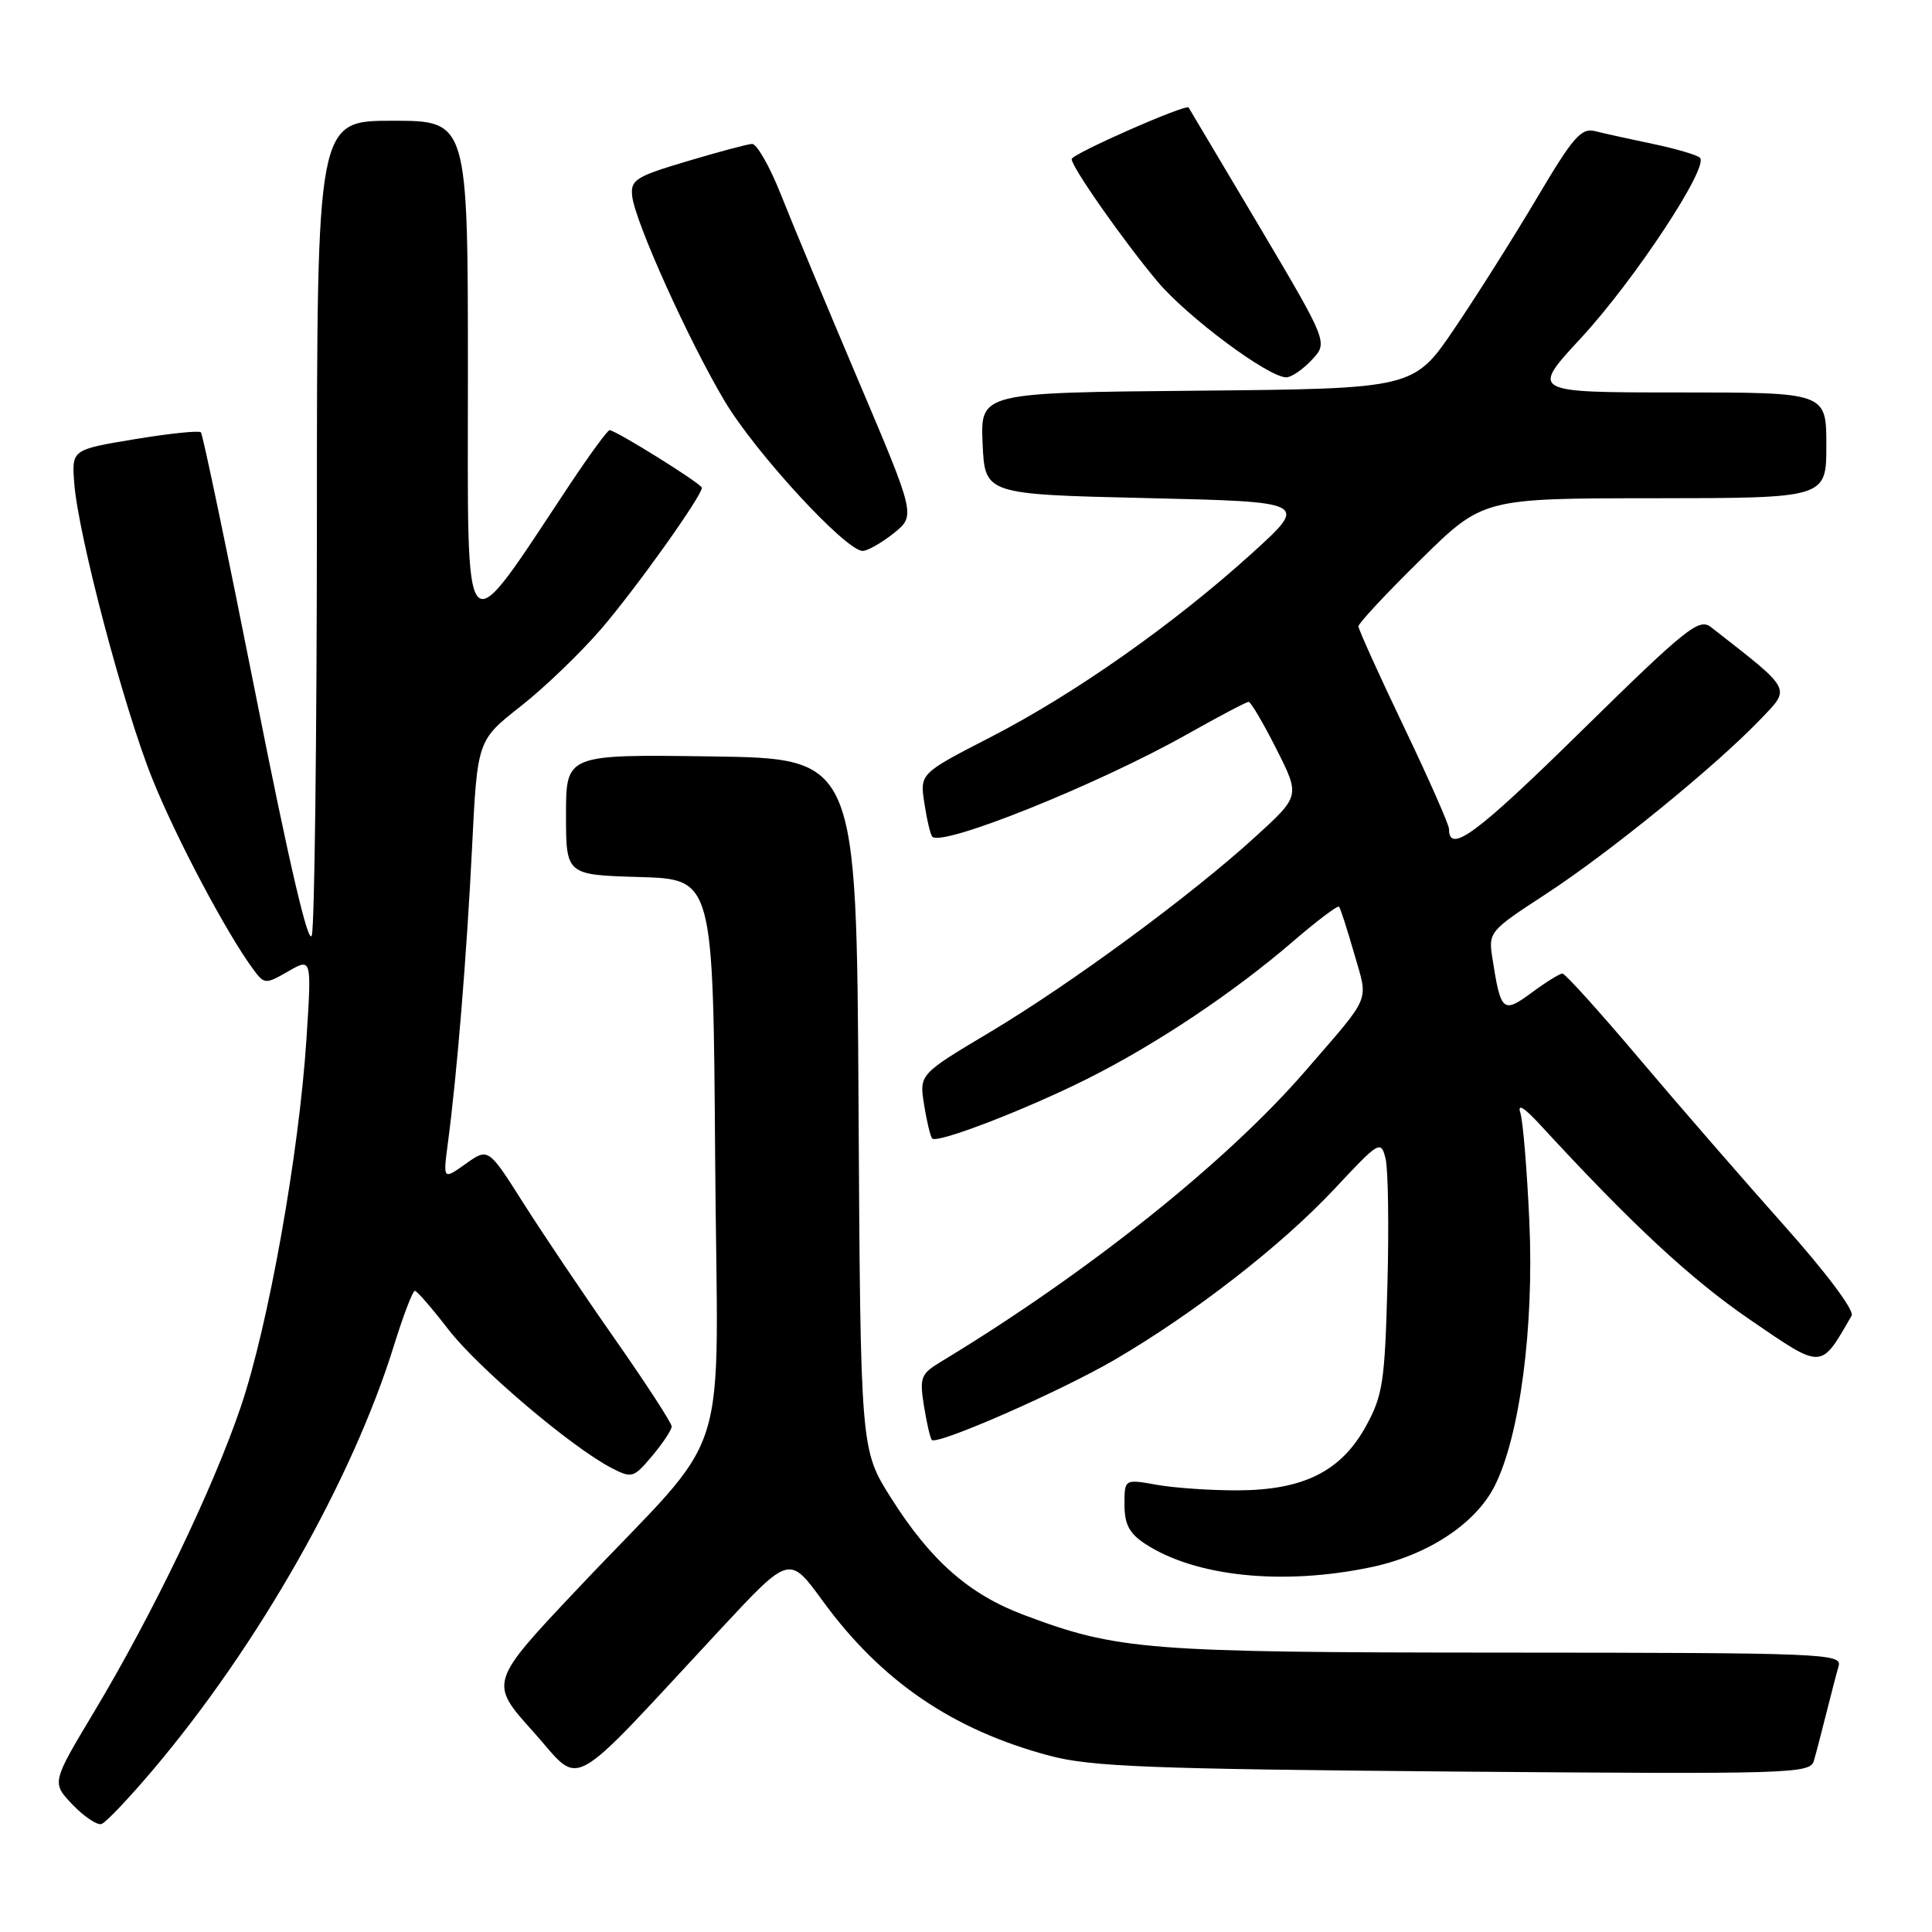 <?xml version="1.0" encoding="UTF-8" standalone="no"?>
<!DOCTYPE svg PUBLIC "-//W3C//DTD SVG 1.1//EN" "http://www.w3.org/Graphics/SVG/1.1/DTD/svg11.dtd" >
<svg xmlns="http://www.w3.org/2000/svg" xmlns:xlink="http://www.w3.org/1999/xlink" version="1.1" viewBox="0 0 256 256">
 <g >
 <path fill="currentColor"
d=" M 20.35 234.42 C 34.25 217.97 46.67 196.09 52.19 178.32 C 53.44 174.30 54.69 171.02 54.98 171.04 C 55.27 171.07 57.26 173.37 59.42 176.17 C 63.35 181.26 75.73 191.77 81.02 194.51 C 83.73 195.91 83.96 195.84 86.42 192.91 C 87.84 191.22 89.00 189.47 89.00 189.01 C 89.00 188.56 85.62 183.35 81.49 177.45 C 77.35 171.54 71.89 163.42 69.34 159.40 C 64.70 152.08 64.70 152.08 61.70 154.22 C 58.70 156.35 58.70 156.35 59.35 151.43 C 60.56 142.31 61.84 126.60 62.55 112.30 C 63.25 98.10 63.25 98.10 69.00 93.58 C 72.16 91.10 76.97 86.47 79.70 83.29 C 84.32 77.91 93.00 65.72 93.00 64.63 C 93.00 64.12 81.58 57.00 80.77 57.00 C 80.51 57.00 78.17 60.19 75.58 64.08 C 61.02 85.98 62.00 87.02 62.00 49.61 C 62.00 16.00 62.00 16.00 52.00 16.00 C 42.00 16.00 42.00 16.00 41.99 68.75 C 41.98 97.76 41.68 122.59 41.32 123.92 C 40.90 125.52 38.34 114.56 33.88 92.05 C 30.14 73.19 26.87 57.54 26.62 57.28 C 26.36 57.03 22.40 57.44 17.83 58.20 C 9.50 59.58 9.50 59.58 9.84 64.04 C 10.37 70.94 16.39 93.76 20.18 103.18 C 23.32 111.02 30.08 123.77 33.60 128.50 C 35.04 130.43 35.17 130.44 38.19 128.71 C 41.30 126.92 41.30 126.92 40.61 137.63 C 39.63 152.81 35.57 175.58 31.93 186.34 C 28.26 197.19 20.25 213.85 12.45 226.86 C 6.84 236.22 6.84 236.22 9.62 239.13 C 11.15 240.72 12.88 241.88 13.45 241.69 C 14.03 241.50 17.13 238.23 20.35 234.42 Z  M 95.56 215.78 C 104.60 206.07 104.60 206.07 108.99 212.10 C 116.75 222.76 126.26 229.24 139.10 232.65 C 144.57 234.10 152.32 234.40 192.66 234.74 C 237.52 235.10 239.85 235.03 240.35 233.31 C 240.64 232.32 241.38 229.47 242.00 227.00 C 242.62 224.53 243.35 221.71 243.63 220.75 C 244.11 219.10 241.52 219.00 199.32 218.98 C 151.80 218.96 148.11 218.67 135.62 213.97 C 128.37 211.24 123.29 206.76 118.05 198.46 C 114.02 192.08 114.02 192.08 113.76 146.29 C 113.50 100.50 113.50 100.50 94.25 100.23 C 75.00 99.96 75.00 99.96 75.00 107.94 C 75.00 115.93 75.00 115.93 84.75 116.21 C 94.50 116.50 94.50 116.50 94.76 153.33 C 95.06 195.79 97.41 188.41 76.65 210.40 C 64.80 222.95 64.80 222.95 70.65 229.45 C 77.27 236.81 74.68 238.23 95.56 215.78 Z  M 181.68 207.66 C 189.12 206.10 195.48 201.94 198.02 196.96 C 201.37 190.40 203.28 175.91 202.65 161.94 C 202.34 155.03 201.80 148.51 201.45 147.44 C 201.04 146.18 201.95 146.73 204.04 149.00 C 216.23 162.24 224.02 169.48 231.86 174.85 C 241.61 181.52 241.19 181.54 245.35 174.33 C 245.74 173.65 241.98 168.63 236.36 162.33 C 231.05 156.37 222.42 146.44 217.19 140.25 C 211.96 134.06 207.39 129.00 207.03 129.00 C 206.68 129.00 204.85 130.13 202.97 131.52 C 199.14 134.34 198.86 134.10 197.75 126.97 C 197.21 123.50 197.33 123.36 204.83 118.47 C 213.17 113.04 227.33 101.52 233.25 95.33 C 237.32 91.08 237.60 91.60 226.73 83.11 C 225.13 81.85 223.49 83.17 209.48 96.92 C 195.61 110.55 192.00 113.21 192.00 109.84 C 192.00 109.27 189.30 103.15 186.00 96.26 C 182.70 89.36 180.00 83.39 180.00 82.99 C 180.00 82.59 183.71 78.61 188.25 74.15 C 196.50 66.03 196.50 66.03 219.25 66.02 C 242.00 66.00 242.00 66.00 242.00 59.00 C 242.00 52.00 242.00 52.00 222.41 52.00 C 202.81 52.00 202.81 52.00 209.48 44.80 C 216.53 37.19 226.51 22.07 225.25 20.90 C 224.84 20.52 222.03 19.70 219.02 19.07 C 216.00 18.44 212.56 17.68 211.37 17.38 C 209.52 16.91 208.44 18.15 203.69 26.17 C 200.65 31.30 195.73 39.10 192.75 43.50 C 187.33 51.50 187.33 51.50 158.62 51.77 C 129.91 52.03 129.91 52.03 130.20 58.77 C 130.50 65.50 130.50 65.50 151.96 66.00 C 173.41 66.50 173.41 66.50 165.85 73.35 C 155.48 82.74 142.31 92.00 131.19 97.71 C 121.88 102.50 121.88 102.50 122.49 106.46 C 122.82 108.64 123.29 110.63 123.54 110.87 C 124.89 112.22 145.41 103.98 157.22 97.34 C 161.46 94.95 165.16 93.00 165.45 93.00 C 165.74 93.00 167.39 95.81 169.12 99.23 C 172.27 105.47 172.27 105.47 166.38 110.84 C 157.92 118.58 141.98 130.31 131.15 136.78 C 121.80 142.36 121.80 142.36 122.45 146.39 C 122.80 148.61 123.29 150.62 123.52 150.86 C 124.21 151.54 135.84 147.07 144.07 142.95 C 153.18 138.39 163.42 131.55 171.30 124.77 C 174.49 122.02 177.25 119.94 177.43 120.14 C 177.61 120.34 178.51 123.13 179.43 126.33 C 181.32 132.92 181.85 131.63 173.00 141.87 C 162.56 153.95 144.05 168.73 124.64 180.46 C 122.01 182.05 121.83 182.53 122.43 186.31 C 122.80 188.57 123.26 190.59 123.47 190.80 C 124.19 191.52 140.59 184.33 147.74 180.15 C 158.27 174.00 169.82 165.02 176.83 157.53 C 182.75 151.19 182.98 151.06 183.59 153.50 C 183.94 154.88 184.05 162.43 183.84 170.26 C 183.50 183.14 183.22 184.93 180.98 189.00 C 177.69 194.96 172.72 197.45 164.00 197.48 C 160.43 197.49 155.59 197.16 153.25 196.74 C 149.00 195.98 149.00 195.98 149.00 199.37 C 149.00 201.97 149.64 203.19 151.73 204.56 C 158.38 208.92 169.96 210.12 181.68 207.66 Z  M 118.42 70.66 C 121.33 68.32 121.33 68.32 113.73 50.41 C 109.55 40.56 104.93 29.46 103.46 25.75 C 101.99 22.04 100.27 19.03 99.64 19.07 C 99.01 19.11 95.12 20.15 91.00 21.38 C 84.19 23.41 83.53 23.84 83.77 26.01 C 84.17 29.44 91.21 45.05 95.99 53.10 C 100.07 59.97 112.07 73.00 114.31 73.00 C 114.96 72.99 116.81 71.94 118.42 70.66 Z  M 173.82 47.69 C 175.98 45.39 175.98 45.39 166.83 29.94 C 161.79 21.45 157.59 14.39 157.50 14.25 C 157.15 13.73 142.00 20.41 142.00 21.08 C 142.00 22.14 148.85 31.91 153.37 37.30 C 157.33 42.01 168.06 50.00 170.44 50.00 C 171.11 50.00 172.63 48.96 173.82 47.69 Z "/>
</g>
</svg>